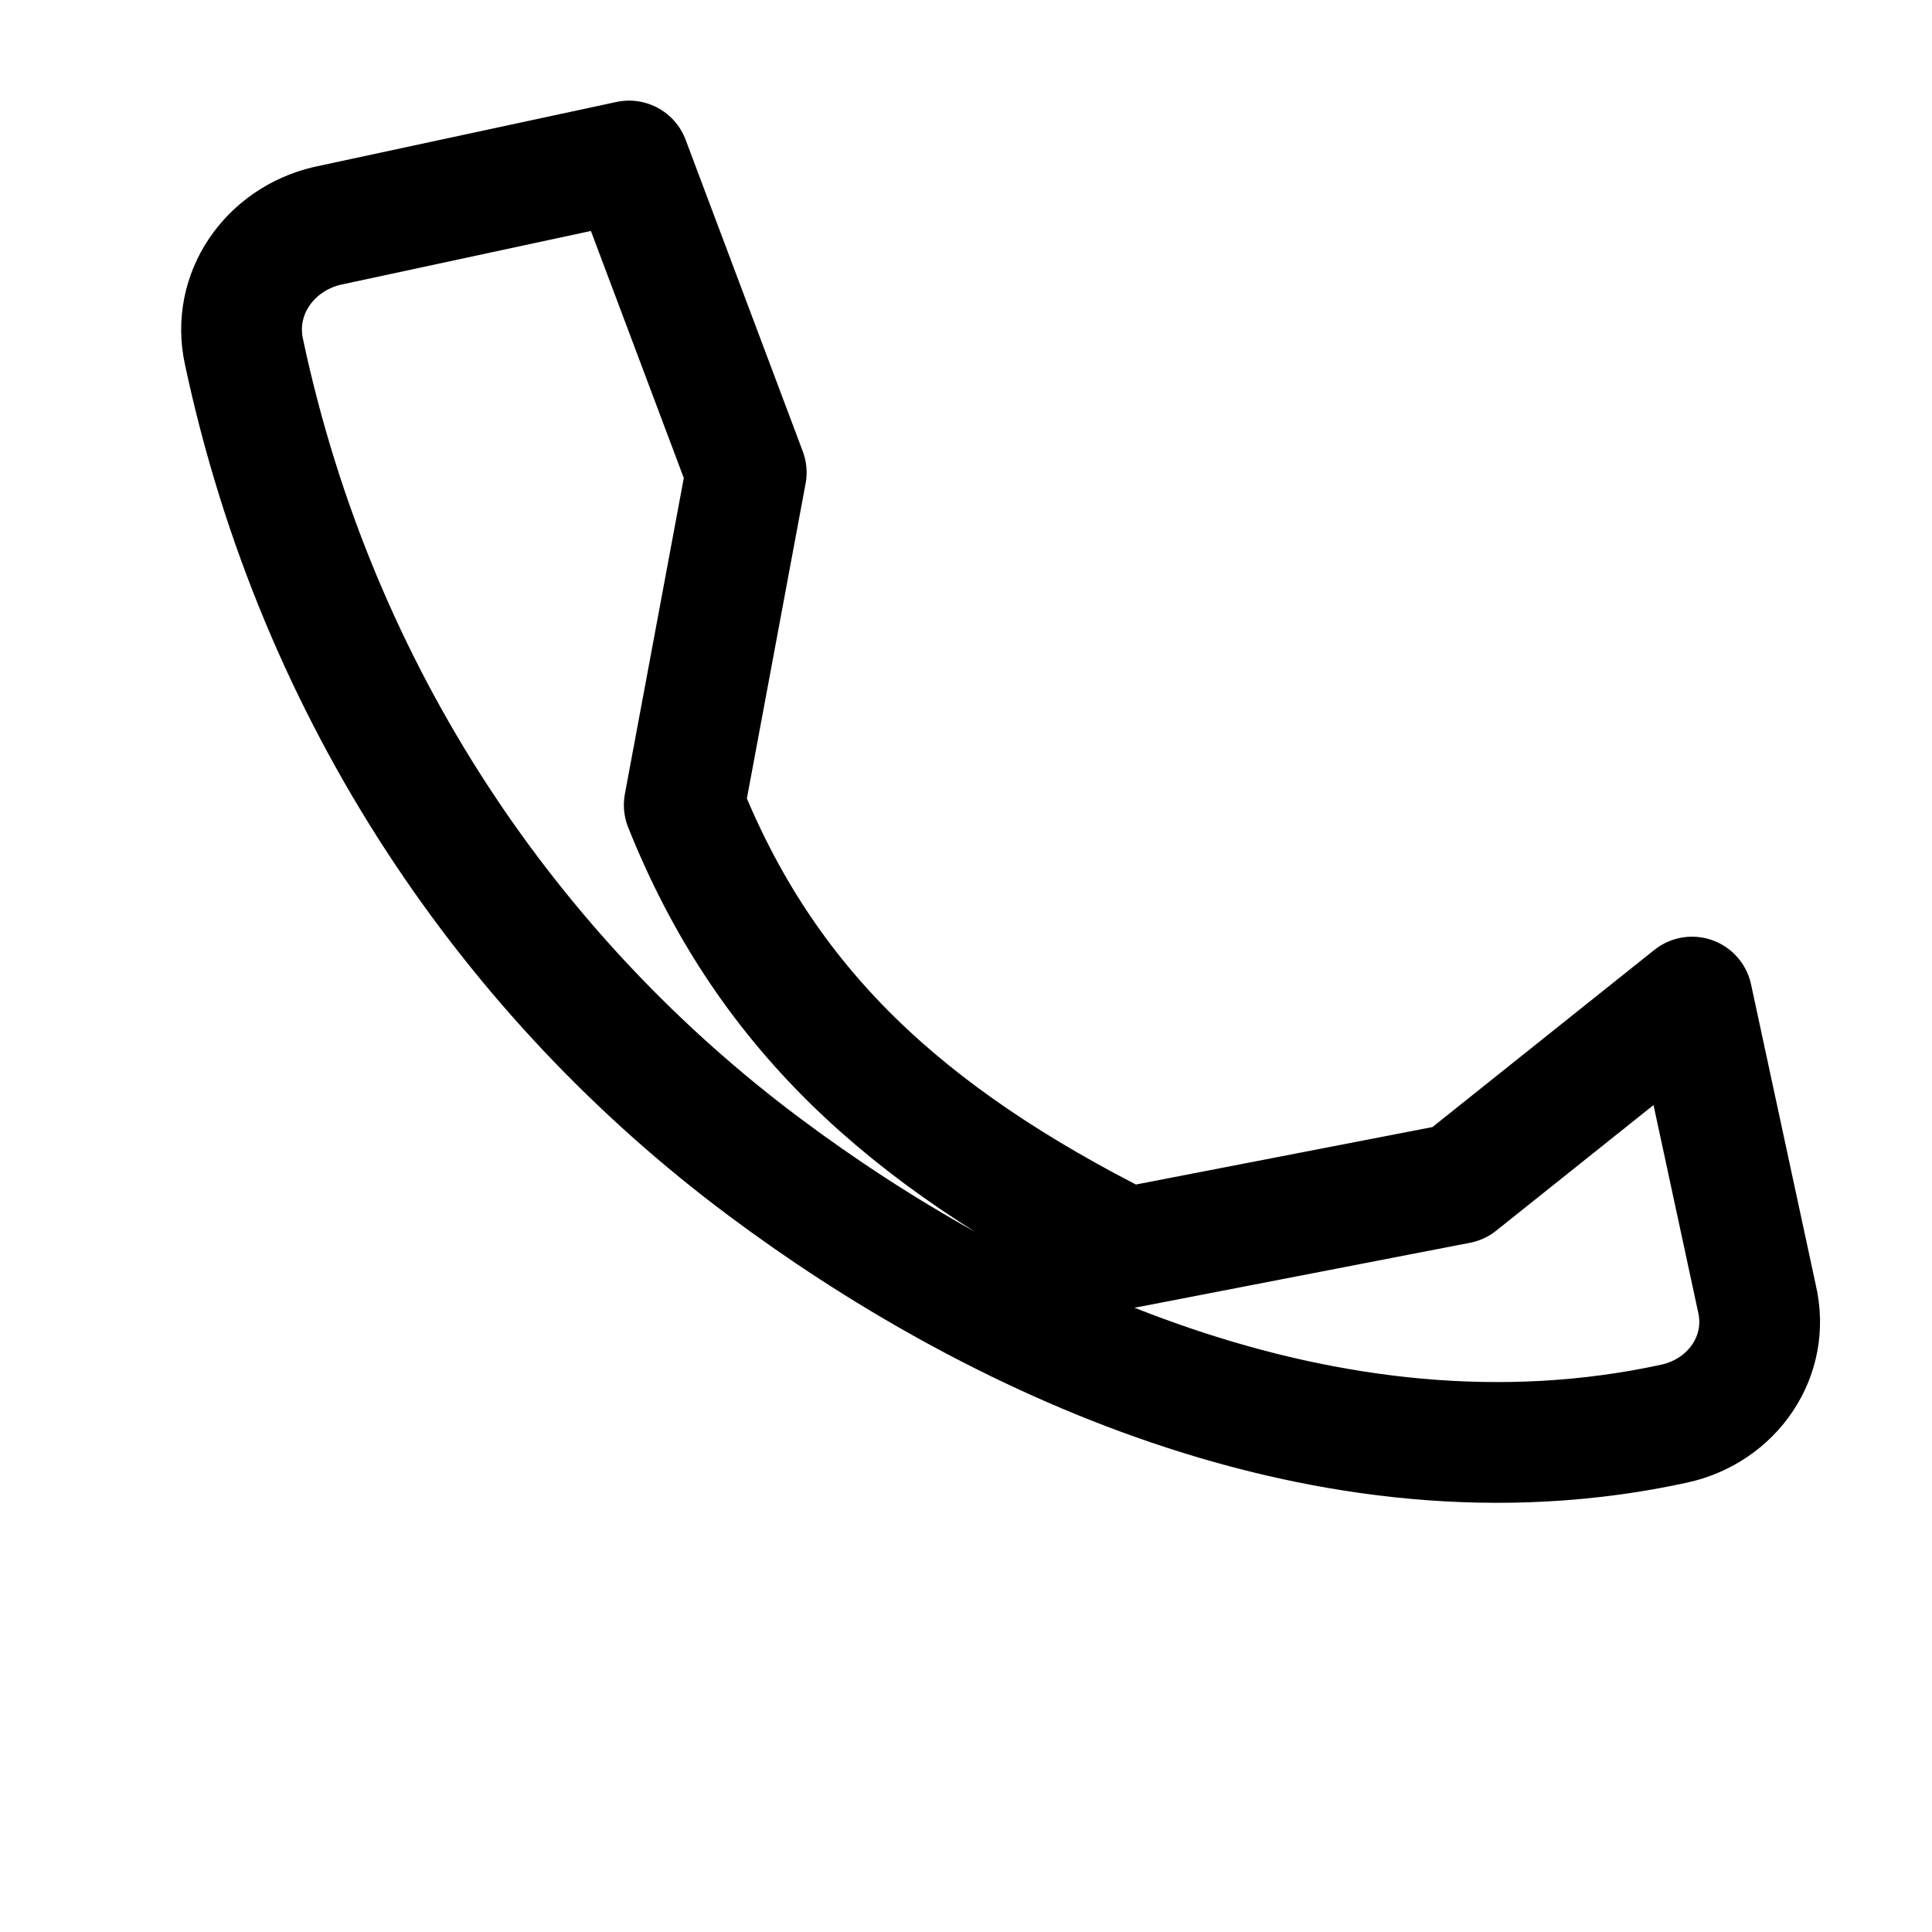 <?xml version="1.0" encoding="UTF-8"?>
<svg width="24px" height="24px" viewBox="0 0 24 24" stroke-width="1.5" fill="none" xmlns="http://www.w3.org/2000/svg" color="#000000">
  <path d="M18.118 14.702L14 15.5C11.218 14.104 9.5 12.5 8.5 10L9.27 5.87L7.815 2L4.064 2.806C3.346 2.975 2.873 3.653 3.031 4.371C3.943 8.657 6.351 12.151 9.5 14.5C12.233 16.542 16.471 18.63 20.802 17.684C21.521 17.525 21.994 16.847 21.825 16.129L21.019 12.386L18.118 14.702Z" stroke="currentColor" stroke-width="1.5" stroke-linecap="round" stroke-linejoin="round"></path>
</svg> 
